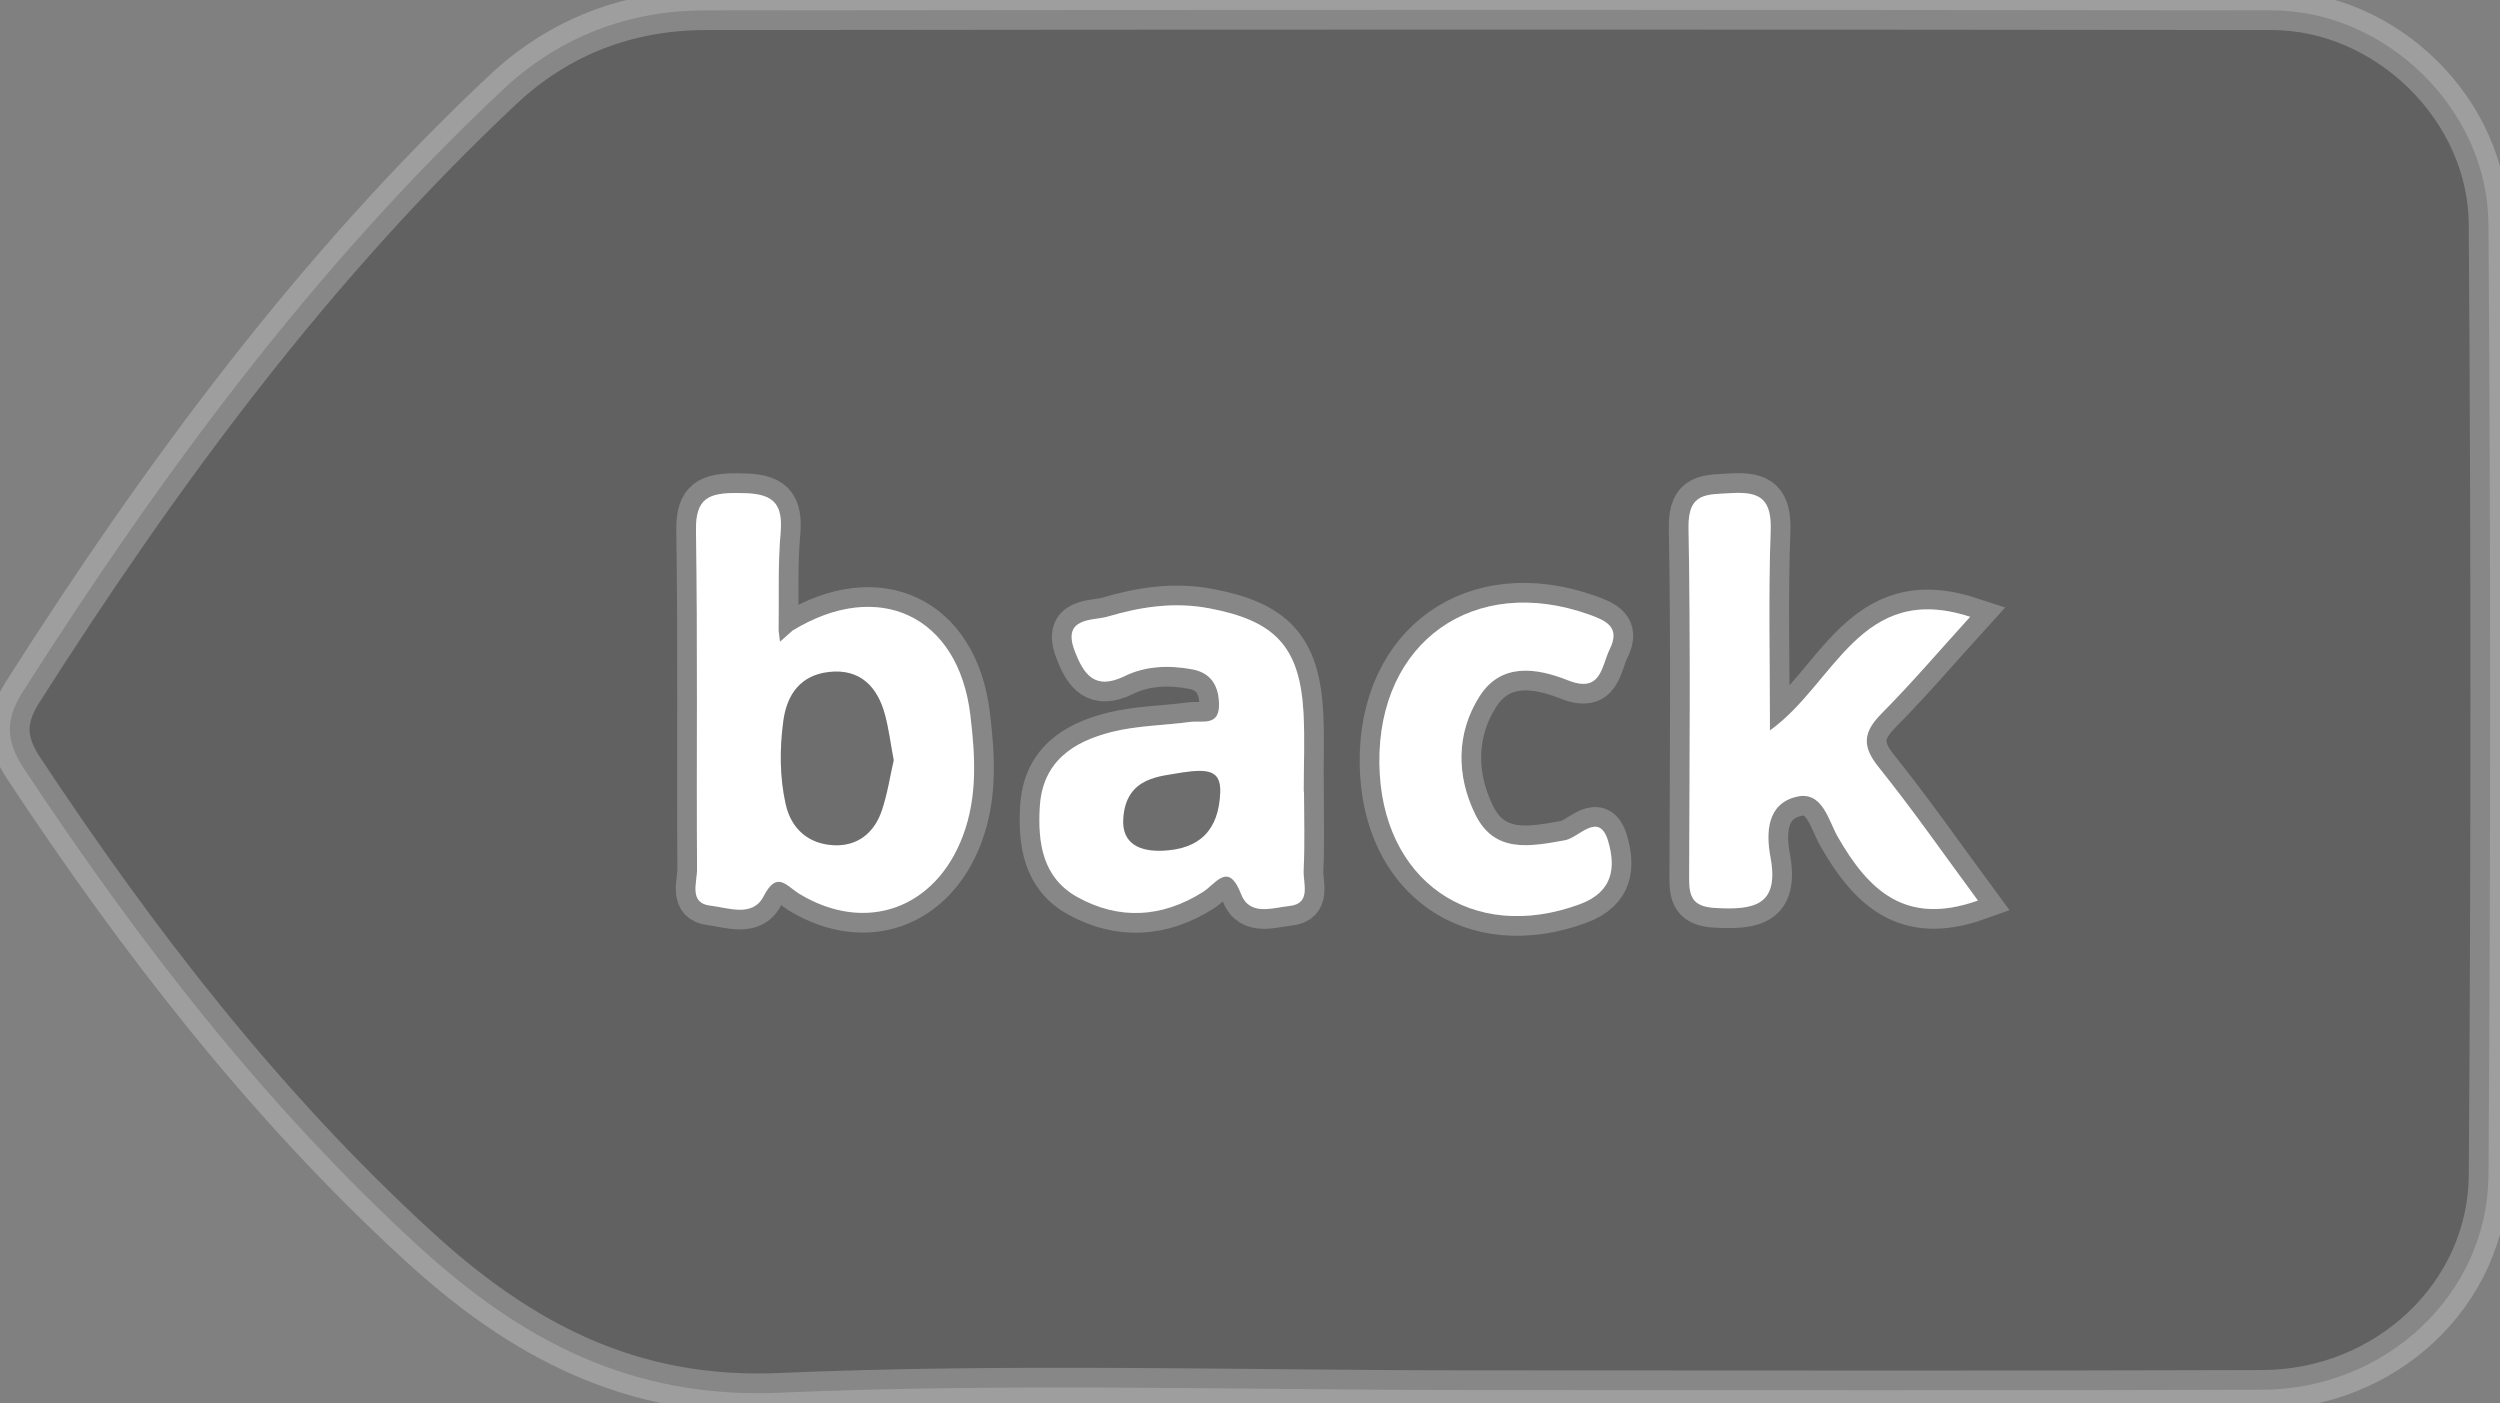 <?xml version="1.0" encoding="utf-8"?>
<!-- Generator: Adobe Illustrator 17.1.0, SVG Export Plug-In . SVG Version: 6.00 Build 0)  -->
<!DOCTYPE svg PUBLIC "-//W3C//DTD SVG 1.1//EN" "http://www.w3.org/Graphics/SVG/1.1/DTD/svg11.dtd">
<svg version="1.1" id="Layer_1" xmlns="http://www.w3.org/2000/svg" xmlns:xlink="http://www.w3.org/1999/xlink" x="0px" y="0px"
	 viewBox="184.467 334.988 253.605 142.329" enable-background="new 184.467 334.988 253.605 142.329" xml:space="preserve">
<rect x="184.467" y="334.988" width="253.605" height="142.329" fill="#808080" stroke="none"/>
<g id="gyNqUs_1_">
	<g>
		<g>
			<path opacity="0.24" stroke="#FFFFFF" stroke-width="4" stroke-miterlimit="10" enable-background="new    " d="M333.996,475.998
				c-23.496,0.003-47.024-0.742-70.476,0.271c-15.068,0.651-26.288-5.396-36.671-14.927c-15.568-14.289-28.36-30.847-39.968-48.408
				c-1.807-2.732-1.918-4.909-0.128-7.724c14.075-22.123,29.553-43.122,48.745-61.143c5.684-5.337,12.693-8.017,20.475-8.026
				c52.99-0.066,105.98-0.073,158.97-0.004c11.513,0.015,21.876,9.998,21.958,21.68c0.226,32.159,0.227,64.322,0.004,96.481
				c-0.085,12.116-10.466,21.723-22.924,21.769C387.319,476.062,360.658,475.996,333.996,475.998z M264.849,398.965
				c-0.466-0.014-0.933-0.024-1.398-0.039c0.053-3.32-0.088-6.658,0.21-9.956c0.327-3.614-1.539-3.966-4.461-3.971
				c-2.828-0.005-4.181,0.521-4.129,3.796c0.179,11.461,0.041,22.927,0.108,34.391c0.008,1.312-0.844,3.42,1.332,3.666
				c1.798,0.204,4.301,1.225,5.415-0.94c1.377-2.678,2.303-1.05,3.687-0.22c6.714,4.028,13.747,1.457,16.52-5.88
				c1.528-4.044,1.259-8.194,0.766-12.305C281.685,397.418,273.565,393.631,264.849,398.965z M385.11,426.339
				c-3.396-4.601-6.592-9.198-10.089-13.554c-1.734-2.16-1.521-3.57,0.336-5.441c3.088-3.113,5.94-6.461,8.963-9.787
				c-11.166-3.637-13.695,6.803-20.306,11.527c0-7.062-0.166-13.643,0.071-20.208c0.114-3.157-0.95-4.06-3.971-3.866
				c-2.479,0.159-4.425-0.123-4.36,3.521c0.212,11.812,0.103,23.629,0.061,35.444c-0.008,1.906,0.269,2.982,2.643,3.116
				c3.878,0.218,6.535-0.195,5.608-5.15c-0.471-2.508-0.349-5.453,2.689-6.141c2.596-0.587,3.203,2.436,4.126,4.05
				C374.019,425.336,377.803,428.941,385.11,426.339z M316.748,415.29c-0.01,0-0.021,0-0.028,0c0-2.663,0.12-5.331-0.022-7.986
				c-0.367-6.753-2.909-9.352-9.573-10.607c-3.57-0.673-6.99-0.141-10.302,0.847c-1.414,0.421-4.646,0.014-3.346,3.441
				c0.918,2.422,2.039,4.086,5.123,2.573c2.092-1.025,4.502-1.104,6.839-0.661c1.989,0.378,2.698,1.811,2.69,3.646
				c-0.008,2.146-1.752,1.526-2.935,1.685c-2.636,0.354-5.349,0.366-7.909,1.006c-3.922,0.977-7.072,2.989-7.338,7.635
				c-0.21,3.667,0.302,7.168,3.805,9.117c4.242,2.36,8.592,2.104,12.733-0.504c1.359-0.857,2.576-3.166,3.892,0.225
				c0.872,2.247,3.222,1.357,4.885,1.188c2.259-0.23,1.385-2.293,1.449-3.616C316.839,420.619,316.748,417.953,316.748,415.29z
				 M324.395,412.417c0.138,11.912,9.421,18.331,20.333,14.294c3.473-1.285,3.604-3.854,2.876-6.369
				c-0.907-3.142-2.974-0.373-4.353-0.123c-3.595,0.65-7.187,1.371-9.142-2.634c-1.918-3.931-1.927-8.219,0.432-11.943
				c2.178-3.441,5.737-2.929,8.982-1.642c3.403,1.352,3.381-1.432,4.249-3.19c1.097-2.222-0.421-2.878-2.098-3.478
				C334.009,393.167,324.252,400.077,324.395,412.417z"/>
			<path fill="#FFFFFF" d="M264.849,398.965c8.716-5.334,16.836-1.547,18.047,8.543c0.493,4.109,0.762,8.261-0.766,12.305
				c-2.773,7.337-9.805,9.908-16.52,5.88c-1.383-0.83-2.309-2.458-3.687,0.22c-1.114,2.165-3.617,1.146-5.415,0.94
				c-2.175-0.246-1.324-2.354-1.332-3.665c-0.067-11.465,0.071-22.931-0.108-34.392c-0.051-3.275,1.301-3.801,4.129-3.796
				c2.922,0.005,4.788,0.357,4.461,3.971c-0.298,3.298-0.157,6.636-0.21,9.956c0.047,0.387,0.094,0.771,0.142,1.156
				C264.011,399.71,264.43,399.338,264.849,398.965z M275.128,412.111c-0.315-1.686-0.499-3.161-0.877-4.587
				c-0.763-2.886-2.542-4.725-5.69-4.37c-2.834,0.317-4.269,2.215-4.638,5.005c-0.373,2.814-0.37,5.637,0.24,8.389
				c0.555,2.505,2.304,4.063,4.899,4.184c2.41,0.11,4.091-1.269,4.851-3.503C274.492,415.527,274.757,413.721,275.128,412.111z"/>
			<path fill="#FFFFFF" d="M385.11,426.339c-7.309,2.604-11.093-1.003-14.229-6.487c-0.923-1.614-1.53-4.637-4.126-4.05
				c-3.038,0.688-3.16,3.633-2.689,6.141c0.927,4.955-1.73,5.368-5.608,5.15c-2.374-0.134-2.649-1.21-2.643-3.116
				c0.042-11.814,0.151-23.633-0.061-35.444c-0.063-3.644,1.882-3.363,4.36-3.521c3.021-0.193,4.085,0.709,3.971,3.866
				c-0.237,6.565-0.071,13.145-0.071,20.208c6.609-4.726,9.14-15.164,20.306-11.527c-3.021,3.326-5.875,6.674-8.963,9.787
				c-1.855,1.871-2.07,3.281-0.337,5.441C378.52,417.141,381.714,421.738,385.11,426.339z"/>
			<path fill="#FFFFFF" d="M316.748,415.29c0,2.663,0.091,5.329-0.039,7.985c-0.064,1.323,0.81,3.386-1.449,3.616
				c-1.663,0.171-4.013,1.061-4.885-1.188c-1.314-3.391-2.531-1.082-3.892-0.226c-4.142,2.608-8.491,2.865-12.733,0.505
				c-3.503-1.949-4.016-5.45-3.805-9.117c0.266-4.646,3.416-6.658,7.338-7.635c2.561-0.64,5.273-0.652,7.909-1.006
				c1.182-0.157,2.927,0.462,2.935-1.685c0.008-1.836-0.701-3.27-2.69-3.646c-2.337-0.442-4.747-0.363-6.839,0.662
				c-3.084,1.513-4.205-0.151-5.123-2.573c-1.3-3.429,1.932-3.021,3.346-3.441c3.312-0.987,6.732-1.521,10.302-0.847
				c6.664,1.256,9.206,3.854,9.573,10.607c0.144,2.655,0.022,5.323,0.022,7.986C316.729,415.29,316.738,415.29,316.748,415.29z
				 M304.402,413.35c-2.107,0.409-5.719,0.359-5.988,4.688c-0.16,2.57,1.7,3.334,3.969,3.248c3.792-0.146,5.73-2.107,5.866-5.926
				C308.327,413.144,307.028,412.961,304.402,413.35z"/>
			<path fill="#FFFFFF" d="M324.395,412.417c-0.143-12.34,9.614-19.25,21.281-15.085c1.677,0.6,3.193,1.256,2.098,3.478
				c-0.868,1.76-0.846,4.542-4.249,3.19c-3.245-1.287-6.806-1.801-8.982,1.642c-2.357,3.726-2.35,8.014-0.432,11.943
				c1.955,4.005,5.547,3.284,9.142,2.634c1.379-0.25,3.444-3.019,4.354,0.123c0.729,2.515,0.596,5.084-2.877,6.369
				C333.814,430.748,324.531,424.329,324.395,412.417z"/>
			<path opacity="0.14" enable-background="new    " d="M264.849,398.965c-0.419,0.373-0.838,0.745-1.257,1.117
				c-0.047-0.385-0.094-0.771-0.142-1.156C263.917,398.939,264.383,398.951,264.849,398.965z"/>
			<path opacity="0.14" enable-background="new    " d="M275.128,412.111c-0.371,1.608-0.636,3.416-1.215,5.116
				c-0.76,2.234-2.441,3.613-4.851,3.503c-2.595-0.119-4.344-1.679-4.899-4.184c-0.609-2.752-0.612-5.573-0.24-8.389
				c0.369-2.79,1.803-4.688,4.638-5.005c3.148-0.354,4.927,1.484,5.69,4.37C274.629,408.95,274.813,410.427,275.128,412.111z"/>
			<path opacity="0.14" enable-background="new    " d="M304.402,413.35c2.626-0.389,3.925-0.206,3.847,2.011
				c-0.136,3.817-2.074,5.78-5.866,5.926c-2.269,0.086-4.128-0.678-3.969-3.248C298.683,413.709,302.295,413.759,304.402,413.35z"/>
		</g>
	</g>
</g>
</svg>
